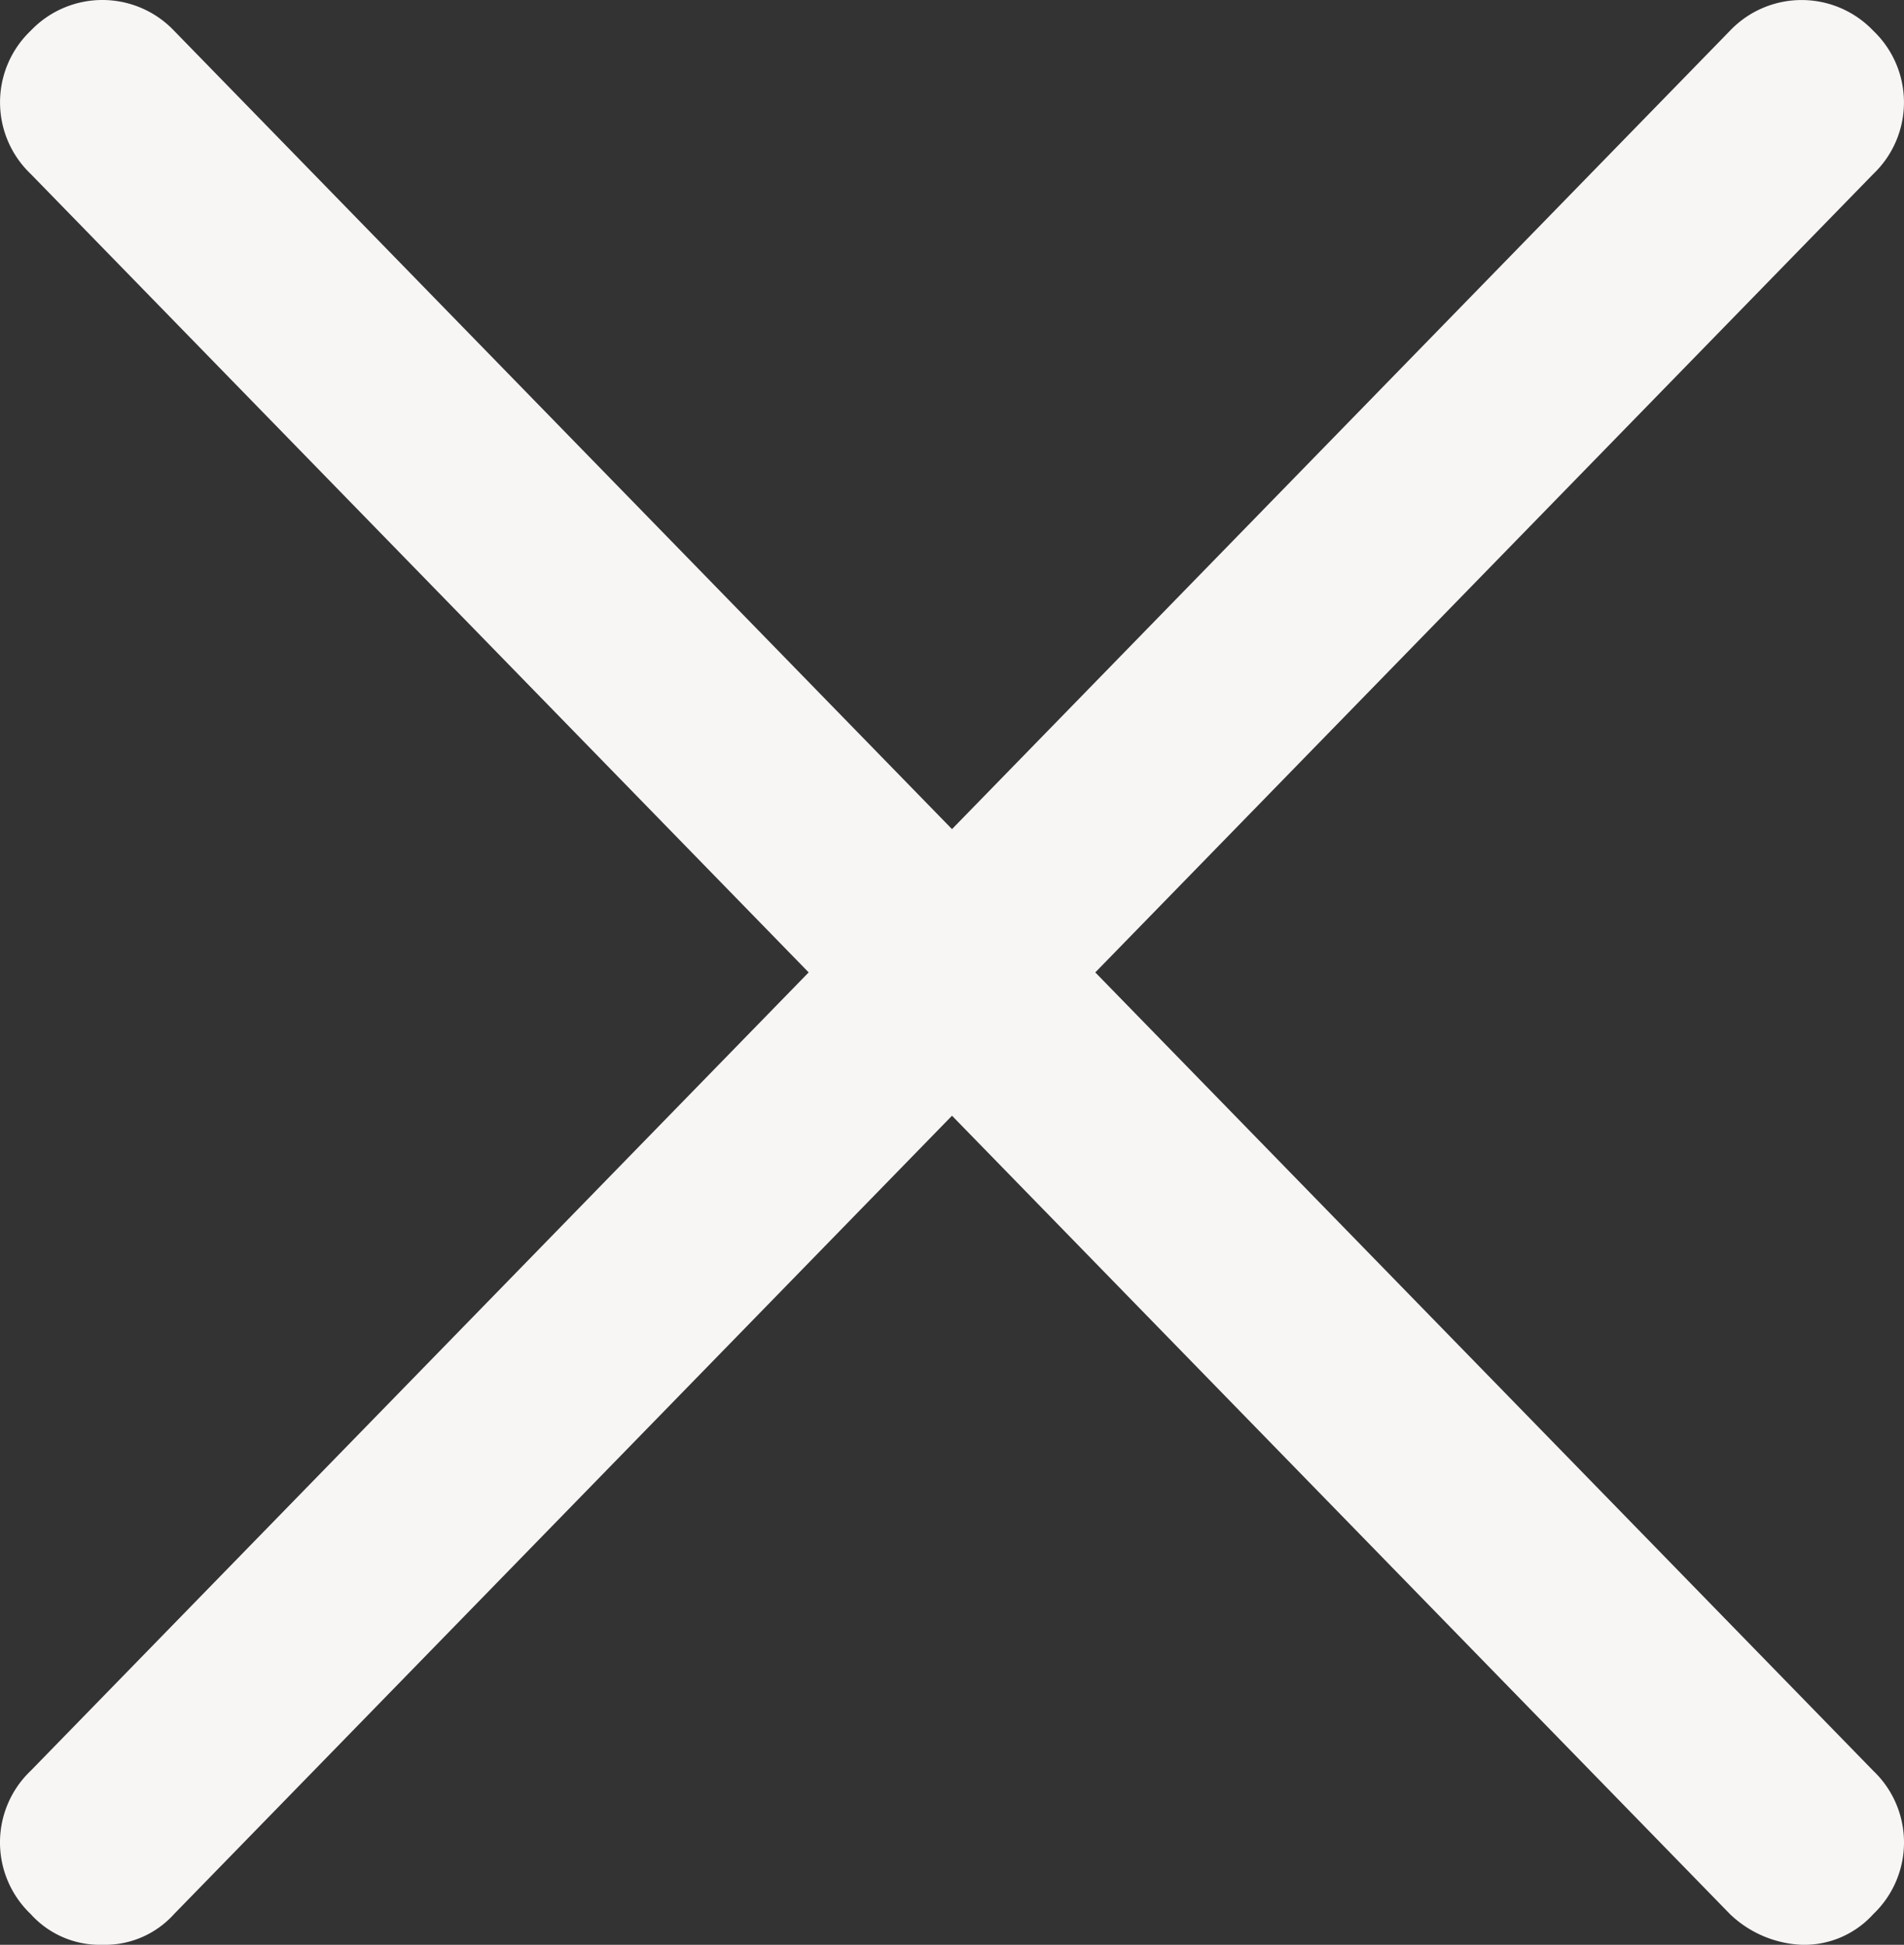 <svg xmlns="http://www.w3.org/2000/svg" viewBox="1126 224 45.032 46"><rect x="1126" y="224" width="45.032" height="46" fill="#333333" stroke="none"/><defs><style>.a{fill:#f8f5f5;}</style></defs><path class="a" d="M25.905,23l18.4-18.884a2.34,2.34,0,0,0,0-3.389,2.34,2.34,0,0,0-3.389,0l-18.4,18.884L4.116.726a2.34,2.34,0,0,0-3.389,0,2.34,2.34,0,0,0,0,3.389L19.126,23,.726,41.884a2.34,2.34,0,0,0,0,3.389A2.2,2.2,0,0,0,2.421,46a2.2,2.2,0,0,0,1.695-.726l18.4-18.884,18.4,18.884A2.615,2.615,0,0,0,42.611,46a2.2,2.2,0,0,0,1.695-.726,2.34,2.34,0,0,0,0-3.389Z" transform="translate(1126 224)"/></svg>